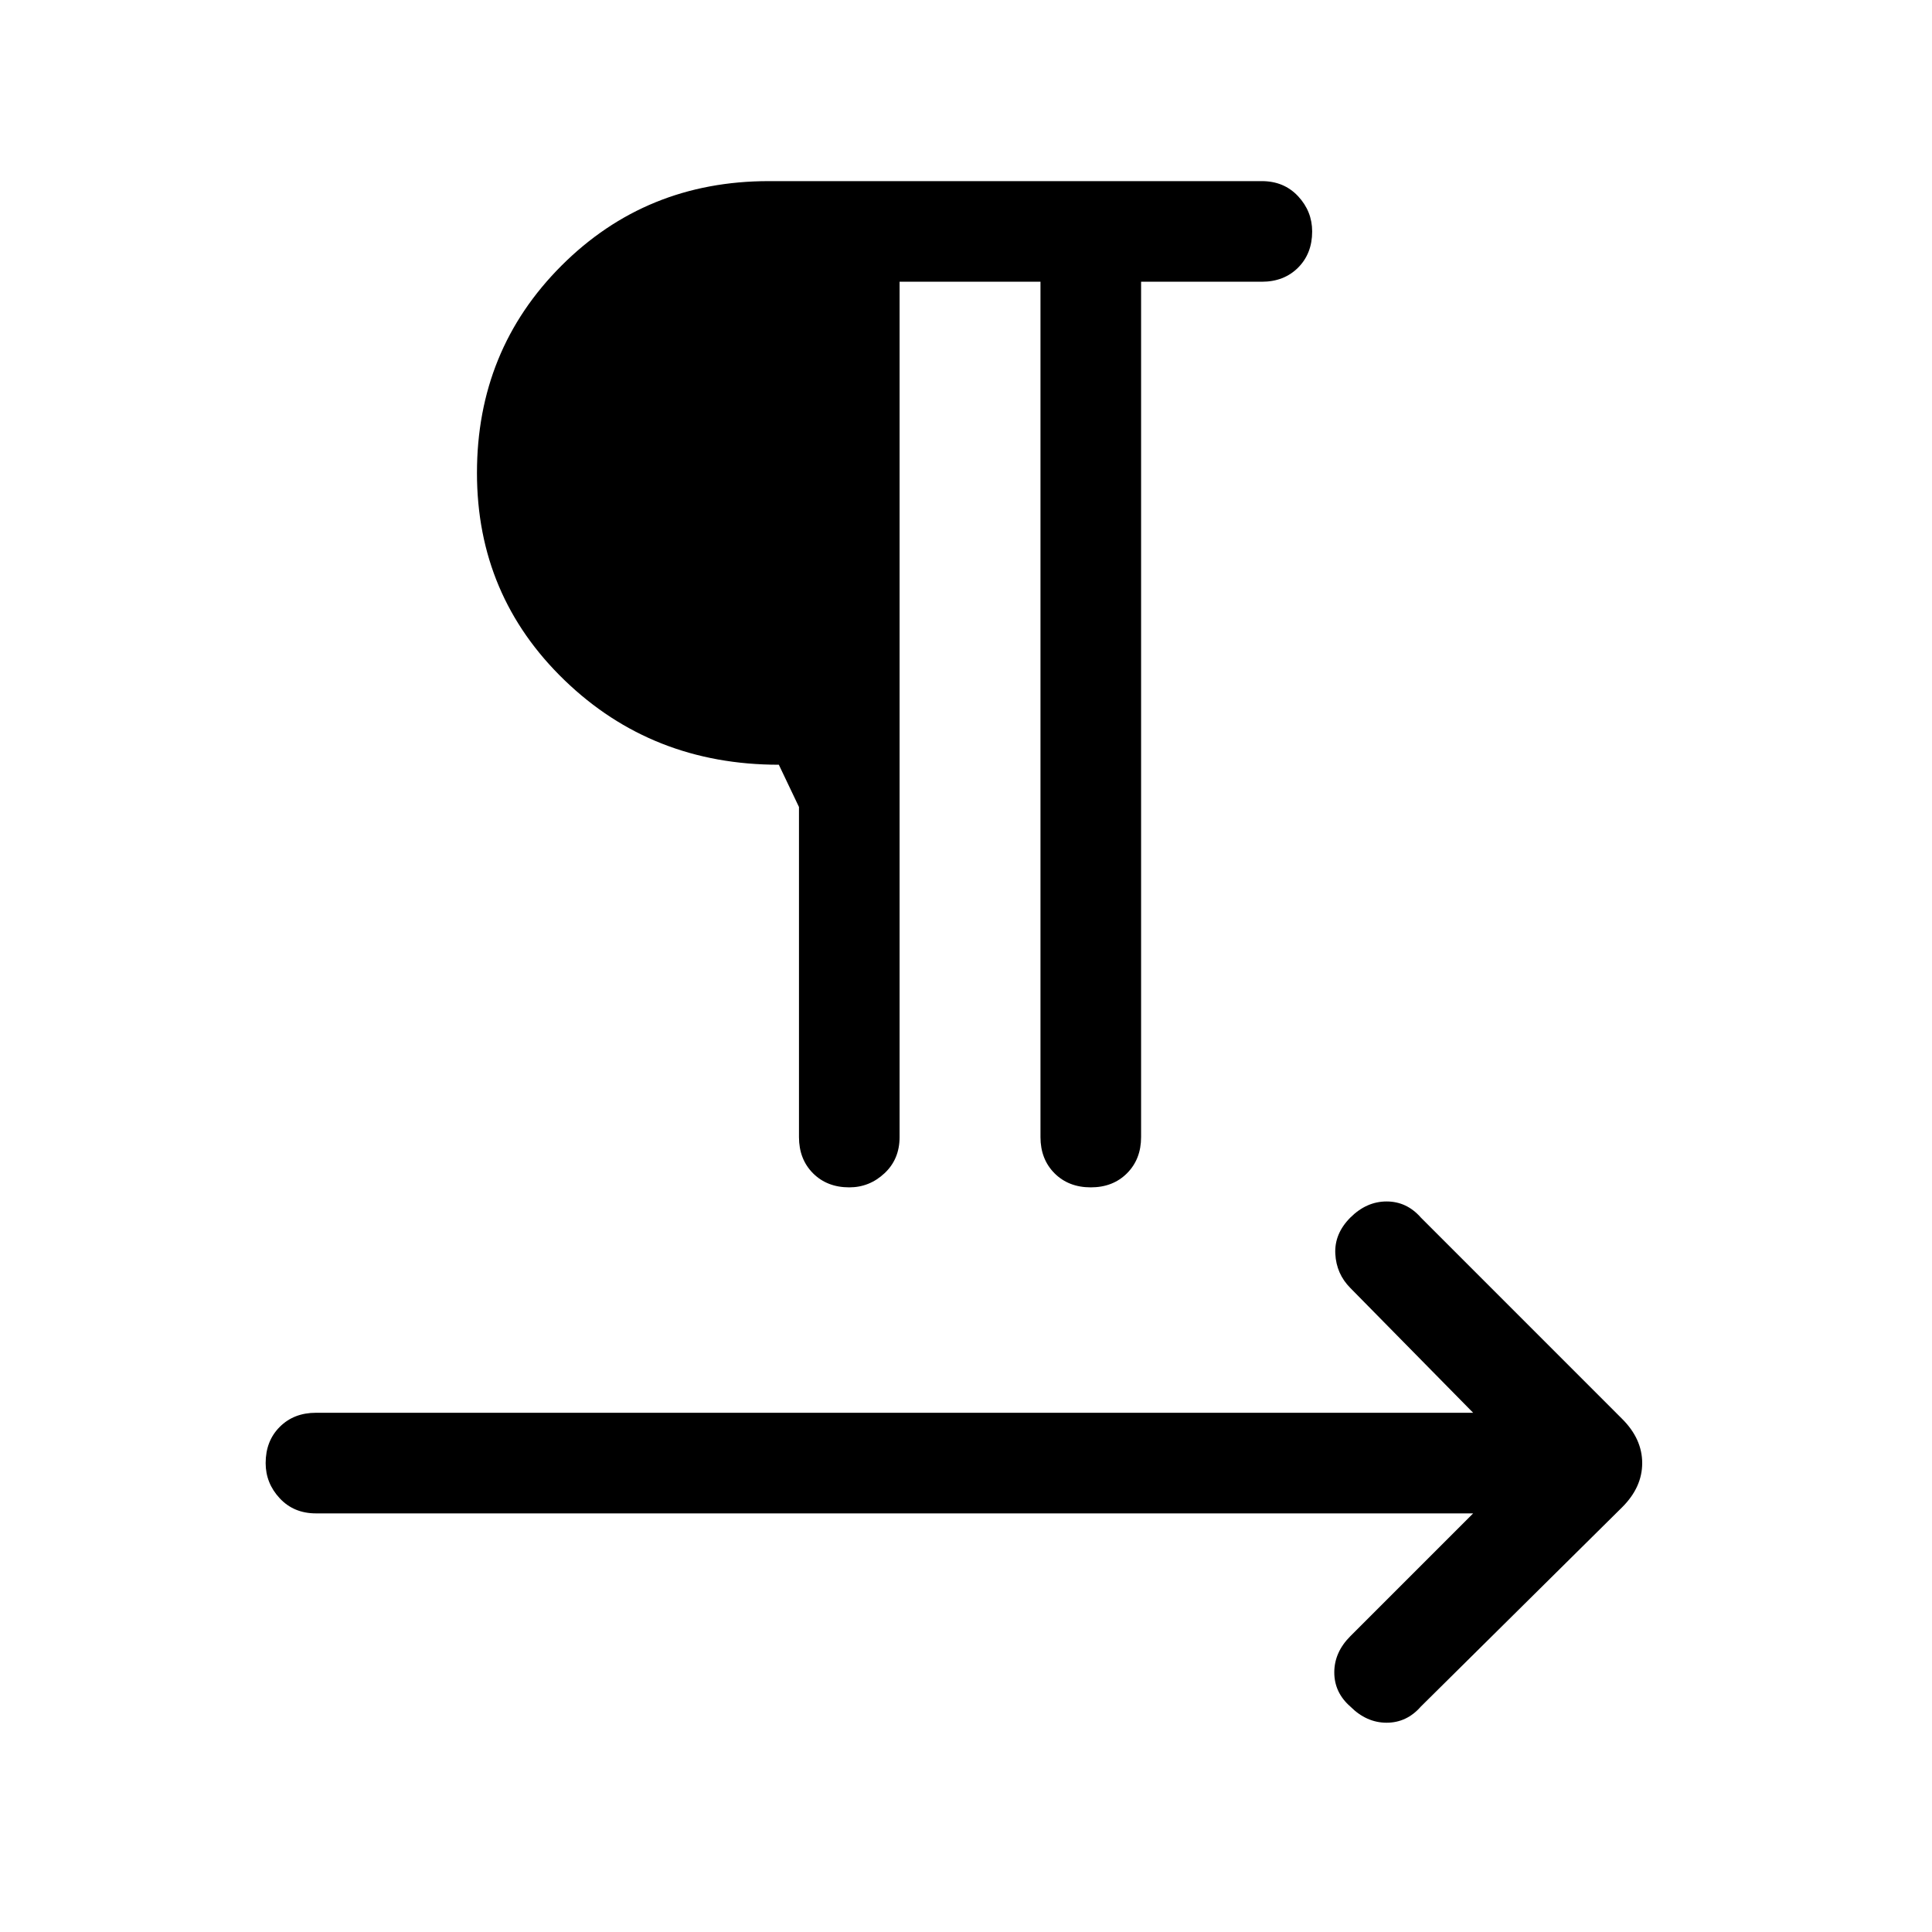 <svg xmlns="http://www.w3.org/2000/svg" height="40" width="40"><path d="M17.583 24.583q-.458 0-.75-.291-.291-.292-.291-.75v-6.834l-.417-.875q-2.625 0-4.437-1.75-1.813-1.75-1.813-4.291 0-2.542 1.75-4.292t4.292-1.75h10.208q.458 0 .75.312.292.313.292.73 0 .458-.292.75-.292.291-.75.291h-2.5v17.709q0 .458-.292.75-.291.291-.75.291-.458 0-.75-.291-.291-.292-.291-.75V5.833h-2.917v17.709q0 .458-.313.75-.312.291-.729.291Zm10.375 10.75q-.333-.291-.333-.708t.333-.75l2.542-2.542H6.542q-.459 0-.75-.312-.292-.313-.292-.729 0-.459.292-.75.291-.292.75-.292H30.5l-2.542-2.583q-.291-.292-.312-.709-.021-.416.312-.75.334-.333.75-.333.417 0 .709.333l4.166 4.167q.209.208.313.437.104.23.104.48 0 .25-.104.479-.104.229-.313.437l-4.166 4.125q-.292.334-.709.334-.416 0-.75-.334Z"/></svg>